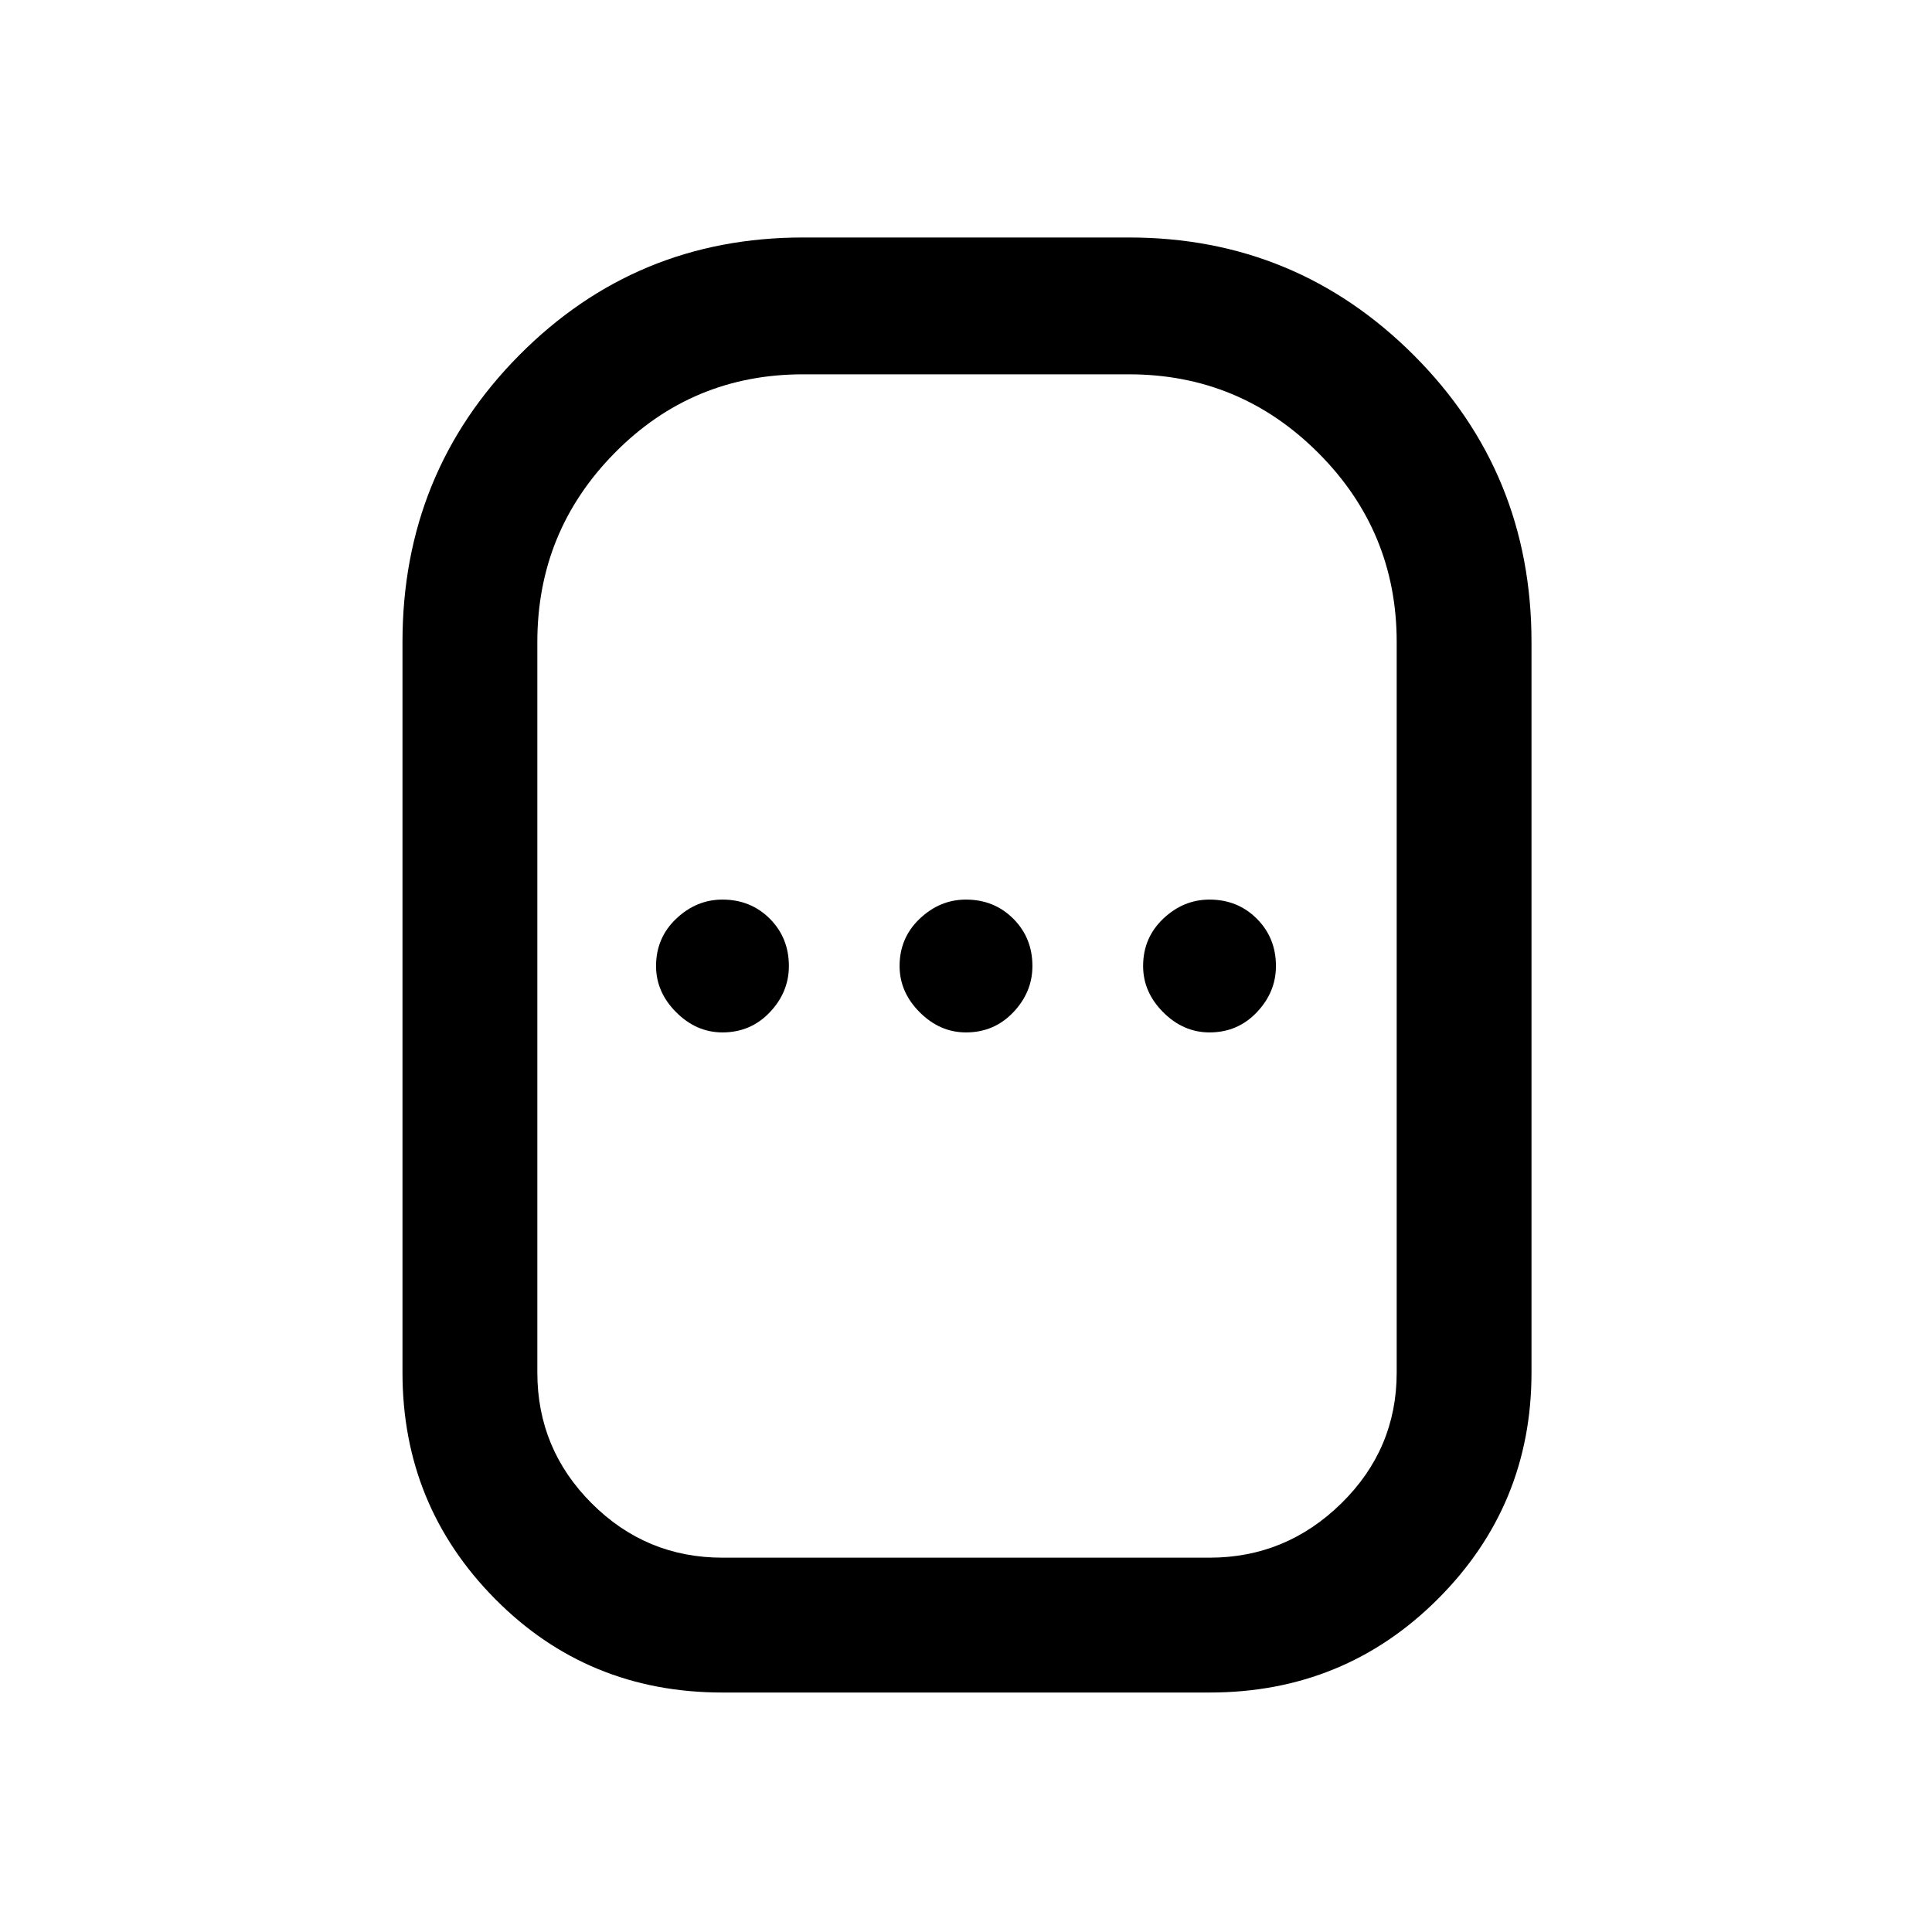 <svg xmlns="http://www.w3.org/2000/svg" height="40" width="40"><path d="M14.958 35.042q-2.791 0-4.708-1.938-1.917-1.937-1.917-4.687V13.292q0-3.5 2.417-5.938 2.417-2.437 5.875-2.437h6.75q3.458 0 5.896 2.437 2.437 2.438 2.437 5.938v15.125q0 2.75-1.937 4.687-1.938 1.938-4.729 1.938Zm0-2.792h10.084q1.583 0 2.729-1.125 1.146-1.125 1.146-2.708V13.292q0-2.292-1.625-3.917T23.375 7.75h-6.75q-2.292 0-3.896 1.625t-1.604 3.917v15.125q0 1.583 1.125 2.708 1.125 1.125 2.708 1.125Zm0-10.875q.584 0 .98-.417.395-.416.395-.958 0-.583-.395-.979-.396-.396-.98-.396-.541 0-.958.396-.417.396-.417.979 0 .542.417.958.417.417.958.417Zm5.042 0q.583 0 .979-.417.396-.416.396-.958 0-.583-.396-.979T20 18.625q-.542 0-.958.396-.417.396-.417.979 0 .542.417.958.416.417.958.417Zm5.042 0q.583 0 .979-.417.396-.416.396-.958 0-.583-.396-.979t-.979-.396q-.542 0-.959.396-.416.396-.416.979 0 .542.416.958.417.417.959.417ZM20 20Z"/></svg>